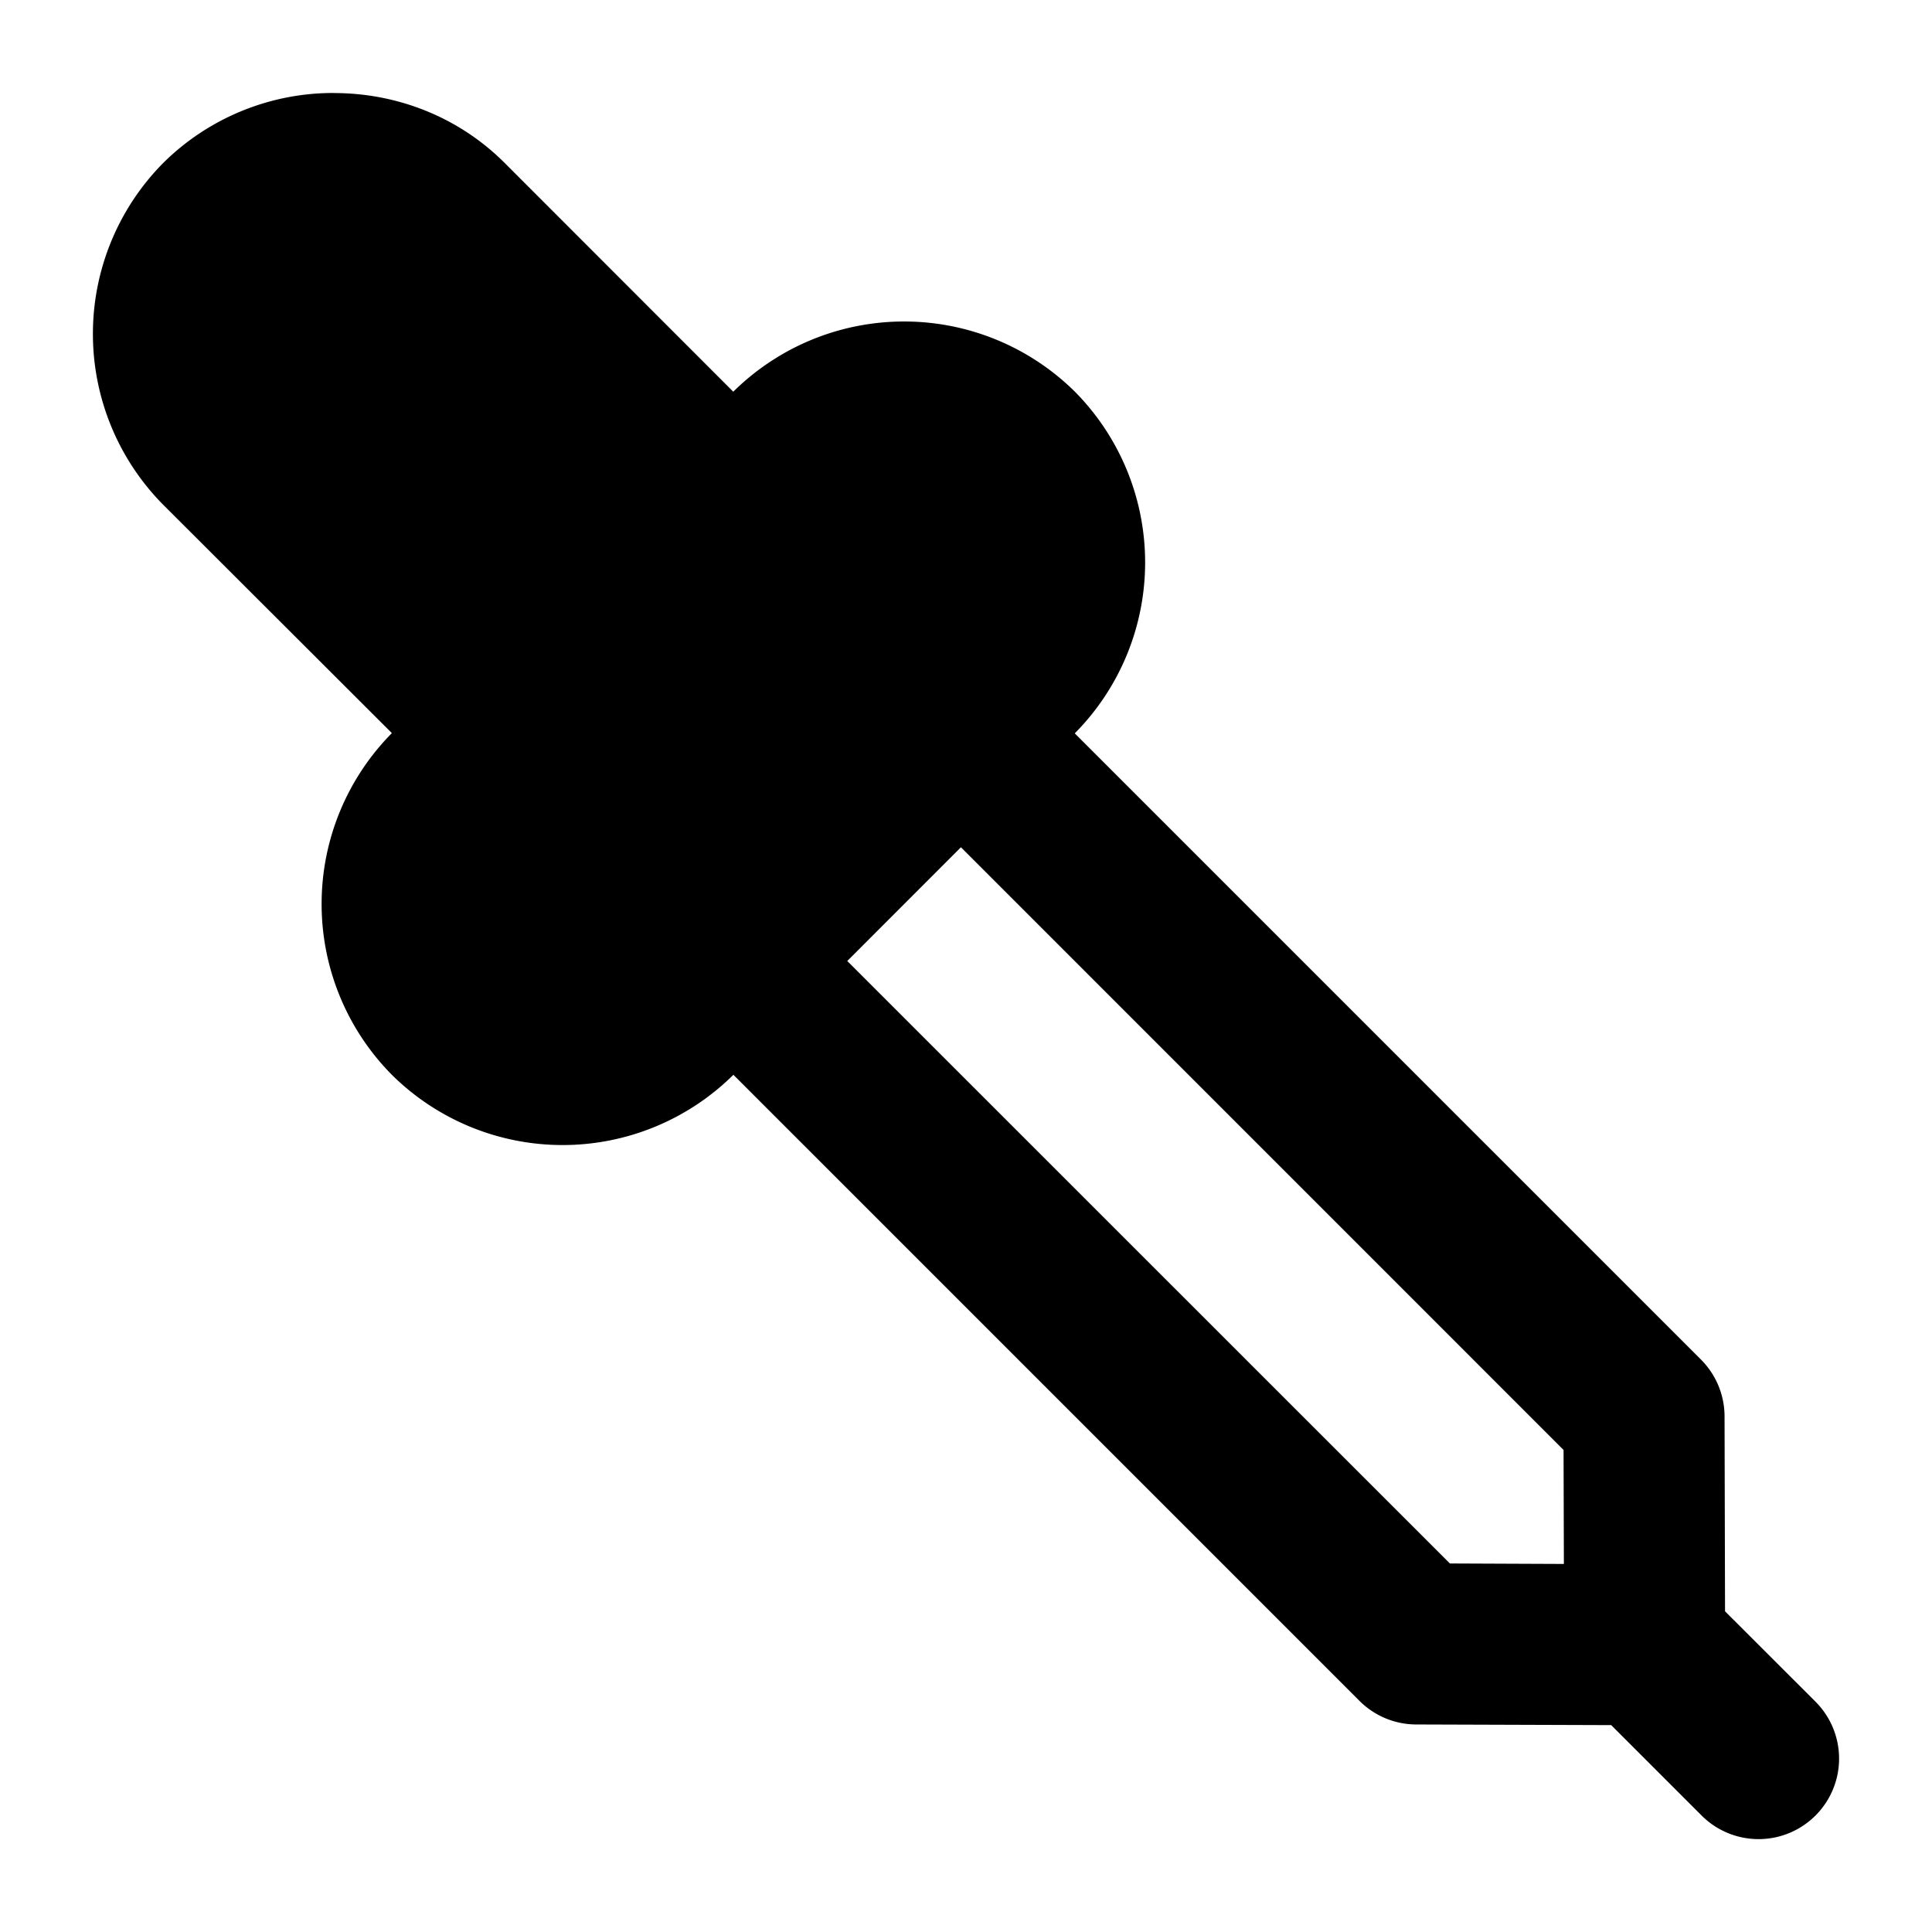 <svg xmlns="http://www.w3.org/2000/svg" xml:space="preserve" width="24" height="24" viewBox="0 0 24 24"><path d="M4.15 1.154v.002c.77 0 1.54.288 2.121.87l2.838 2.84a3.017 3.017 0 0 1 4.244 0 3.015 3.015 0 0 1 0 4.242v.004l7.777 7.777a1 1 0 0 1 .293.703l.006 2.424 1.124 1.123a1 1 0 0 1-1.415 1.414l-1.123-1.123-2.423-.008a1 1 0 0 1-.704-.293l-7.777-7.777H9.11a3.015 3.015 0 0 1-4.242 0 3.017 3.017 0 0 1 0-4.245L2.027 6.27a3.017 3.017 0 0 1 0-4.245 3 3 0 0 1 2.123-.87zm7.787 9.371-1.412 1.413 7.486 7.484 1.416.006-.004-1.416z"/></svg>